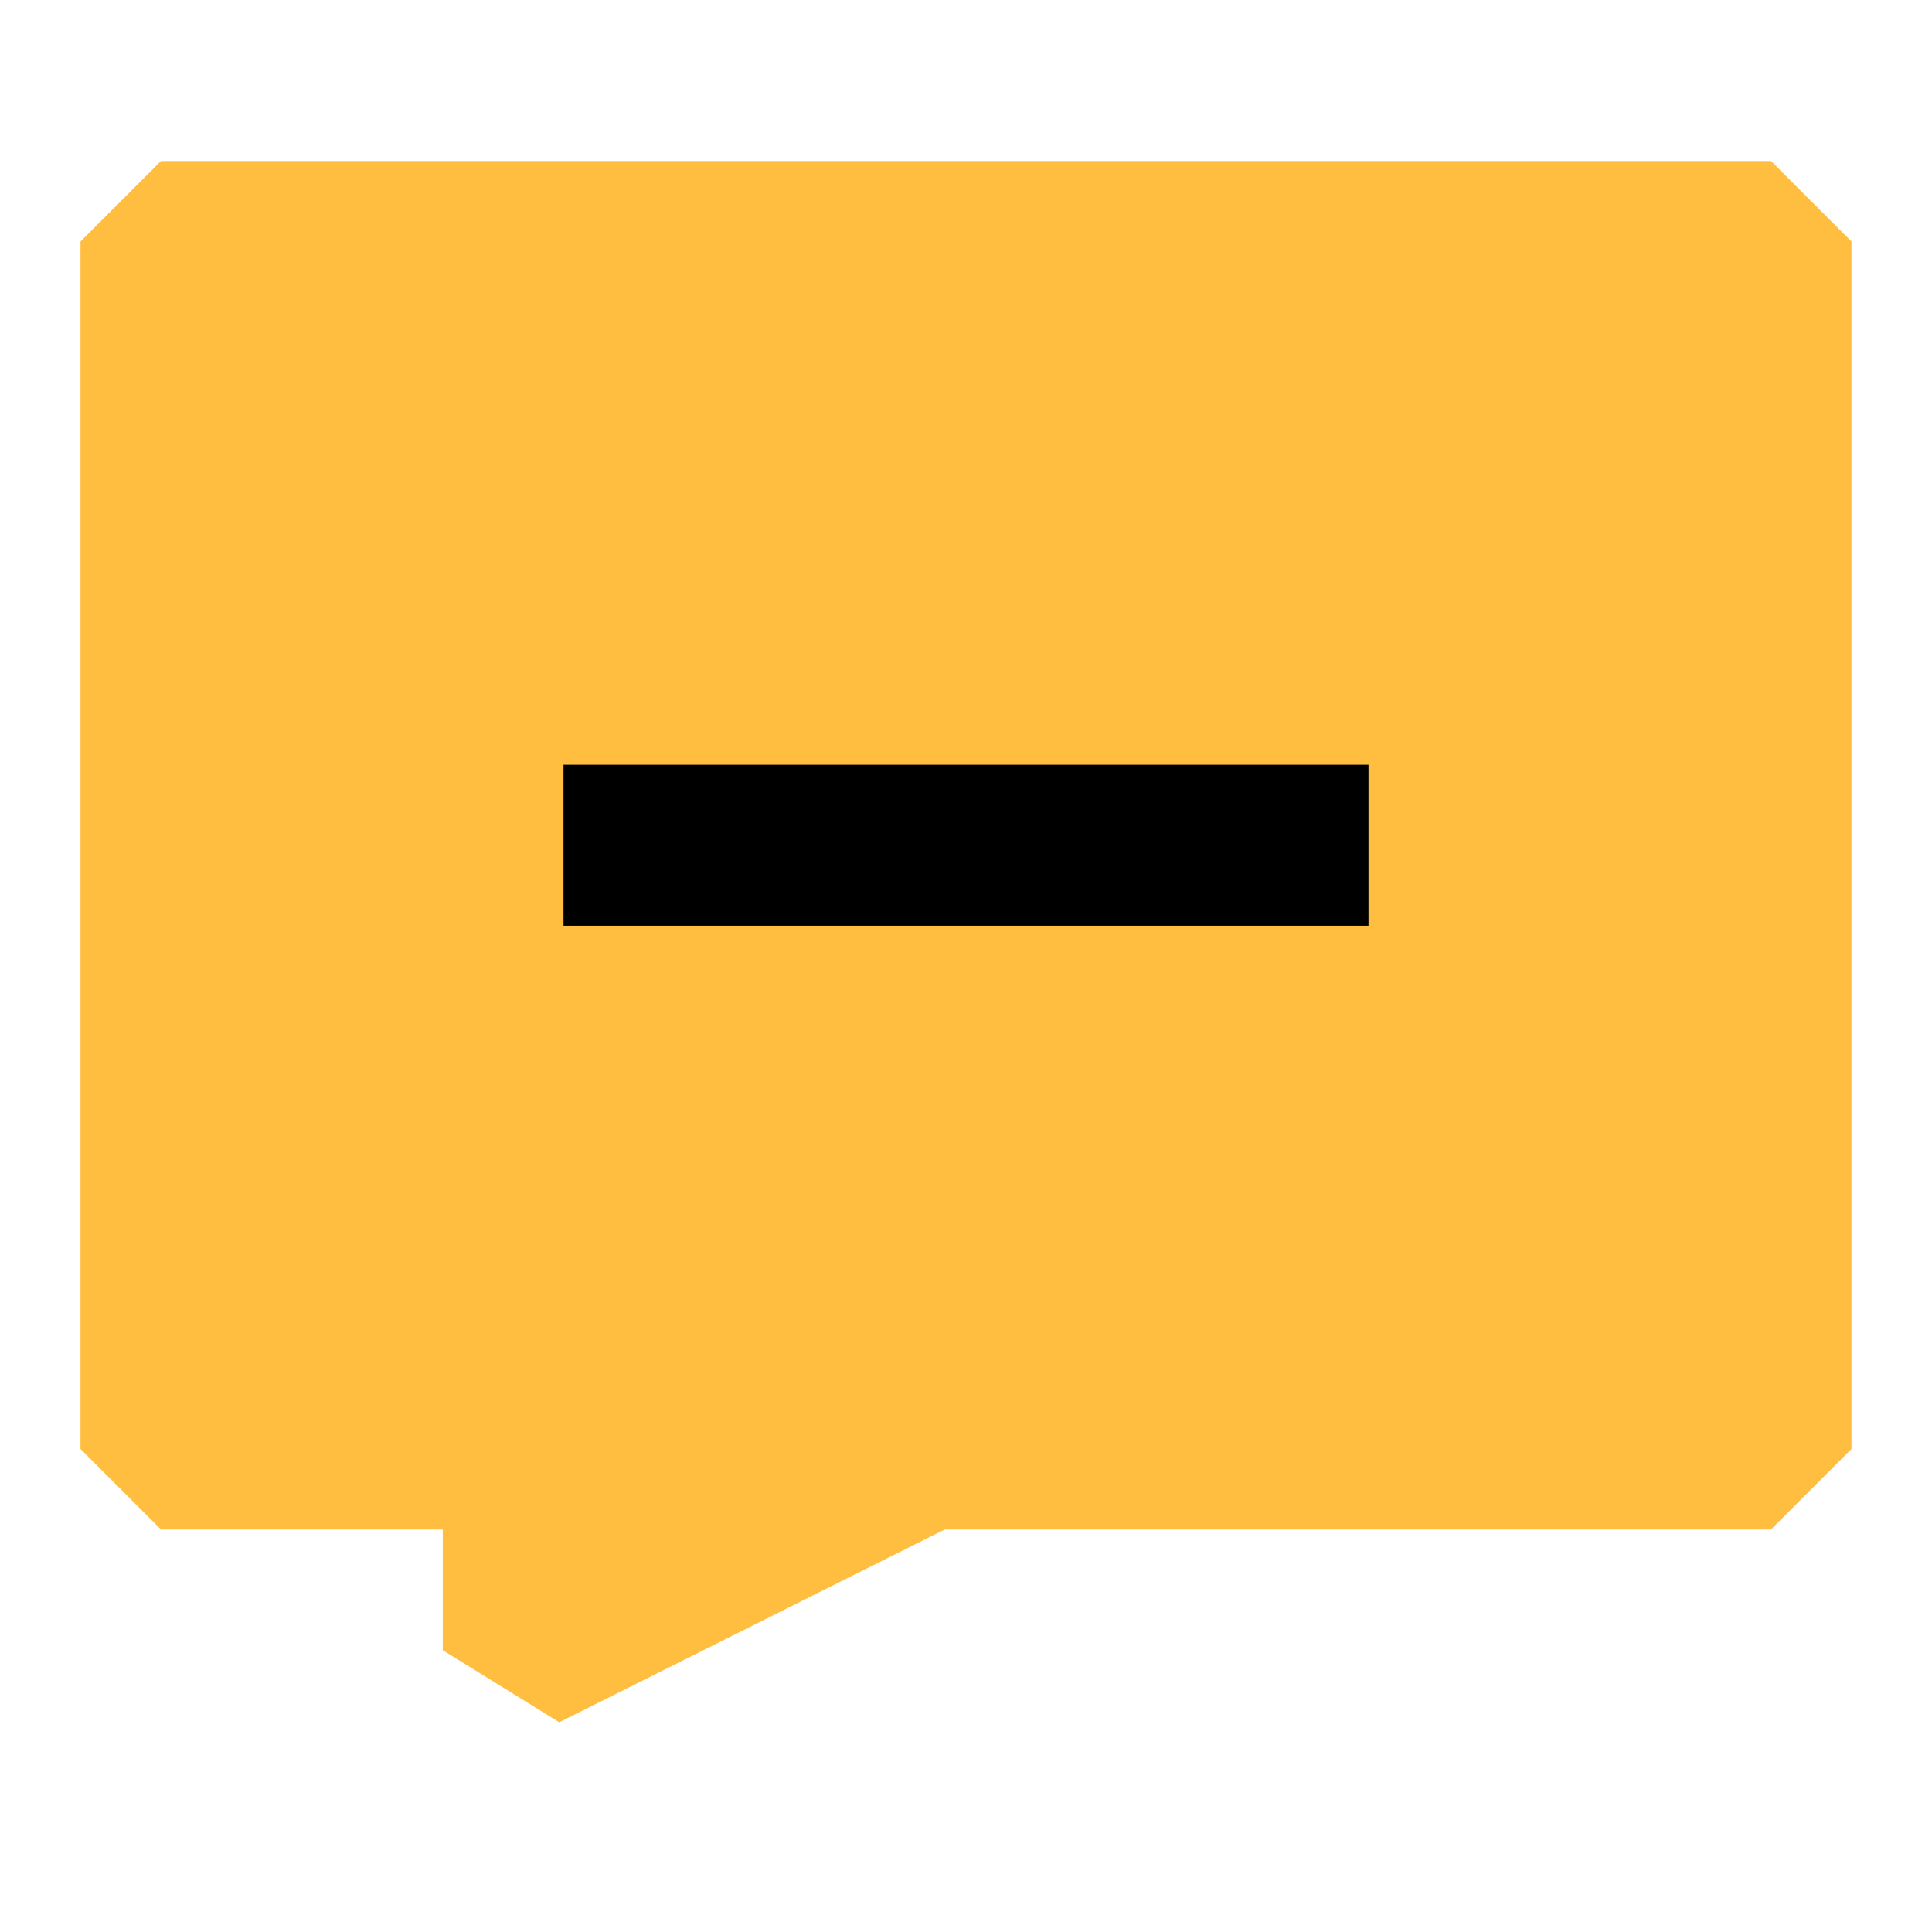 <?xml version="1.0" encoding="UTF-8"?><svg width="24" height="24" viewBox="0 0 48 48" fill="none" xmlns="http://www.w3.org/2000/svg"><path d="M44 6H4V36H13V41L23 36H44V6Z" fill="#ffbe40" stroke="#ffbe40" stroke-width="4" stroke-linecap="butt" stroke-linejoin="bevel"/><path d="M14 21H34" stroke="#000" stroke-width="4" stroke-linecap="butt" stroke-linejoin="bevel"/></svg>